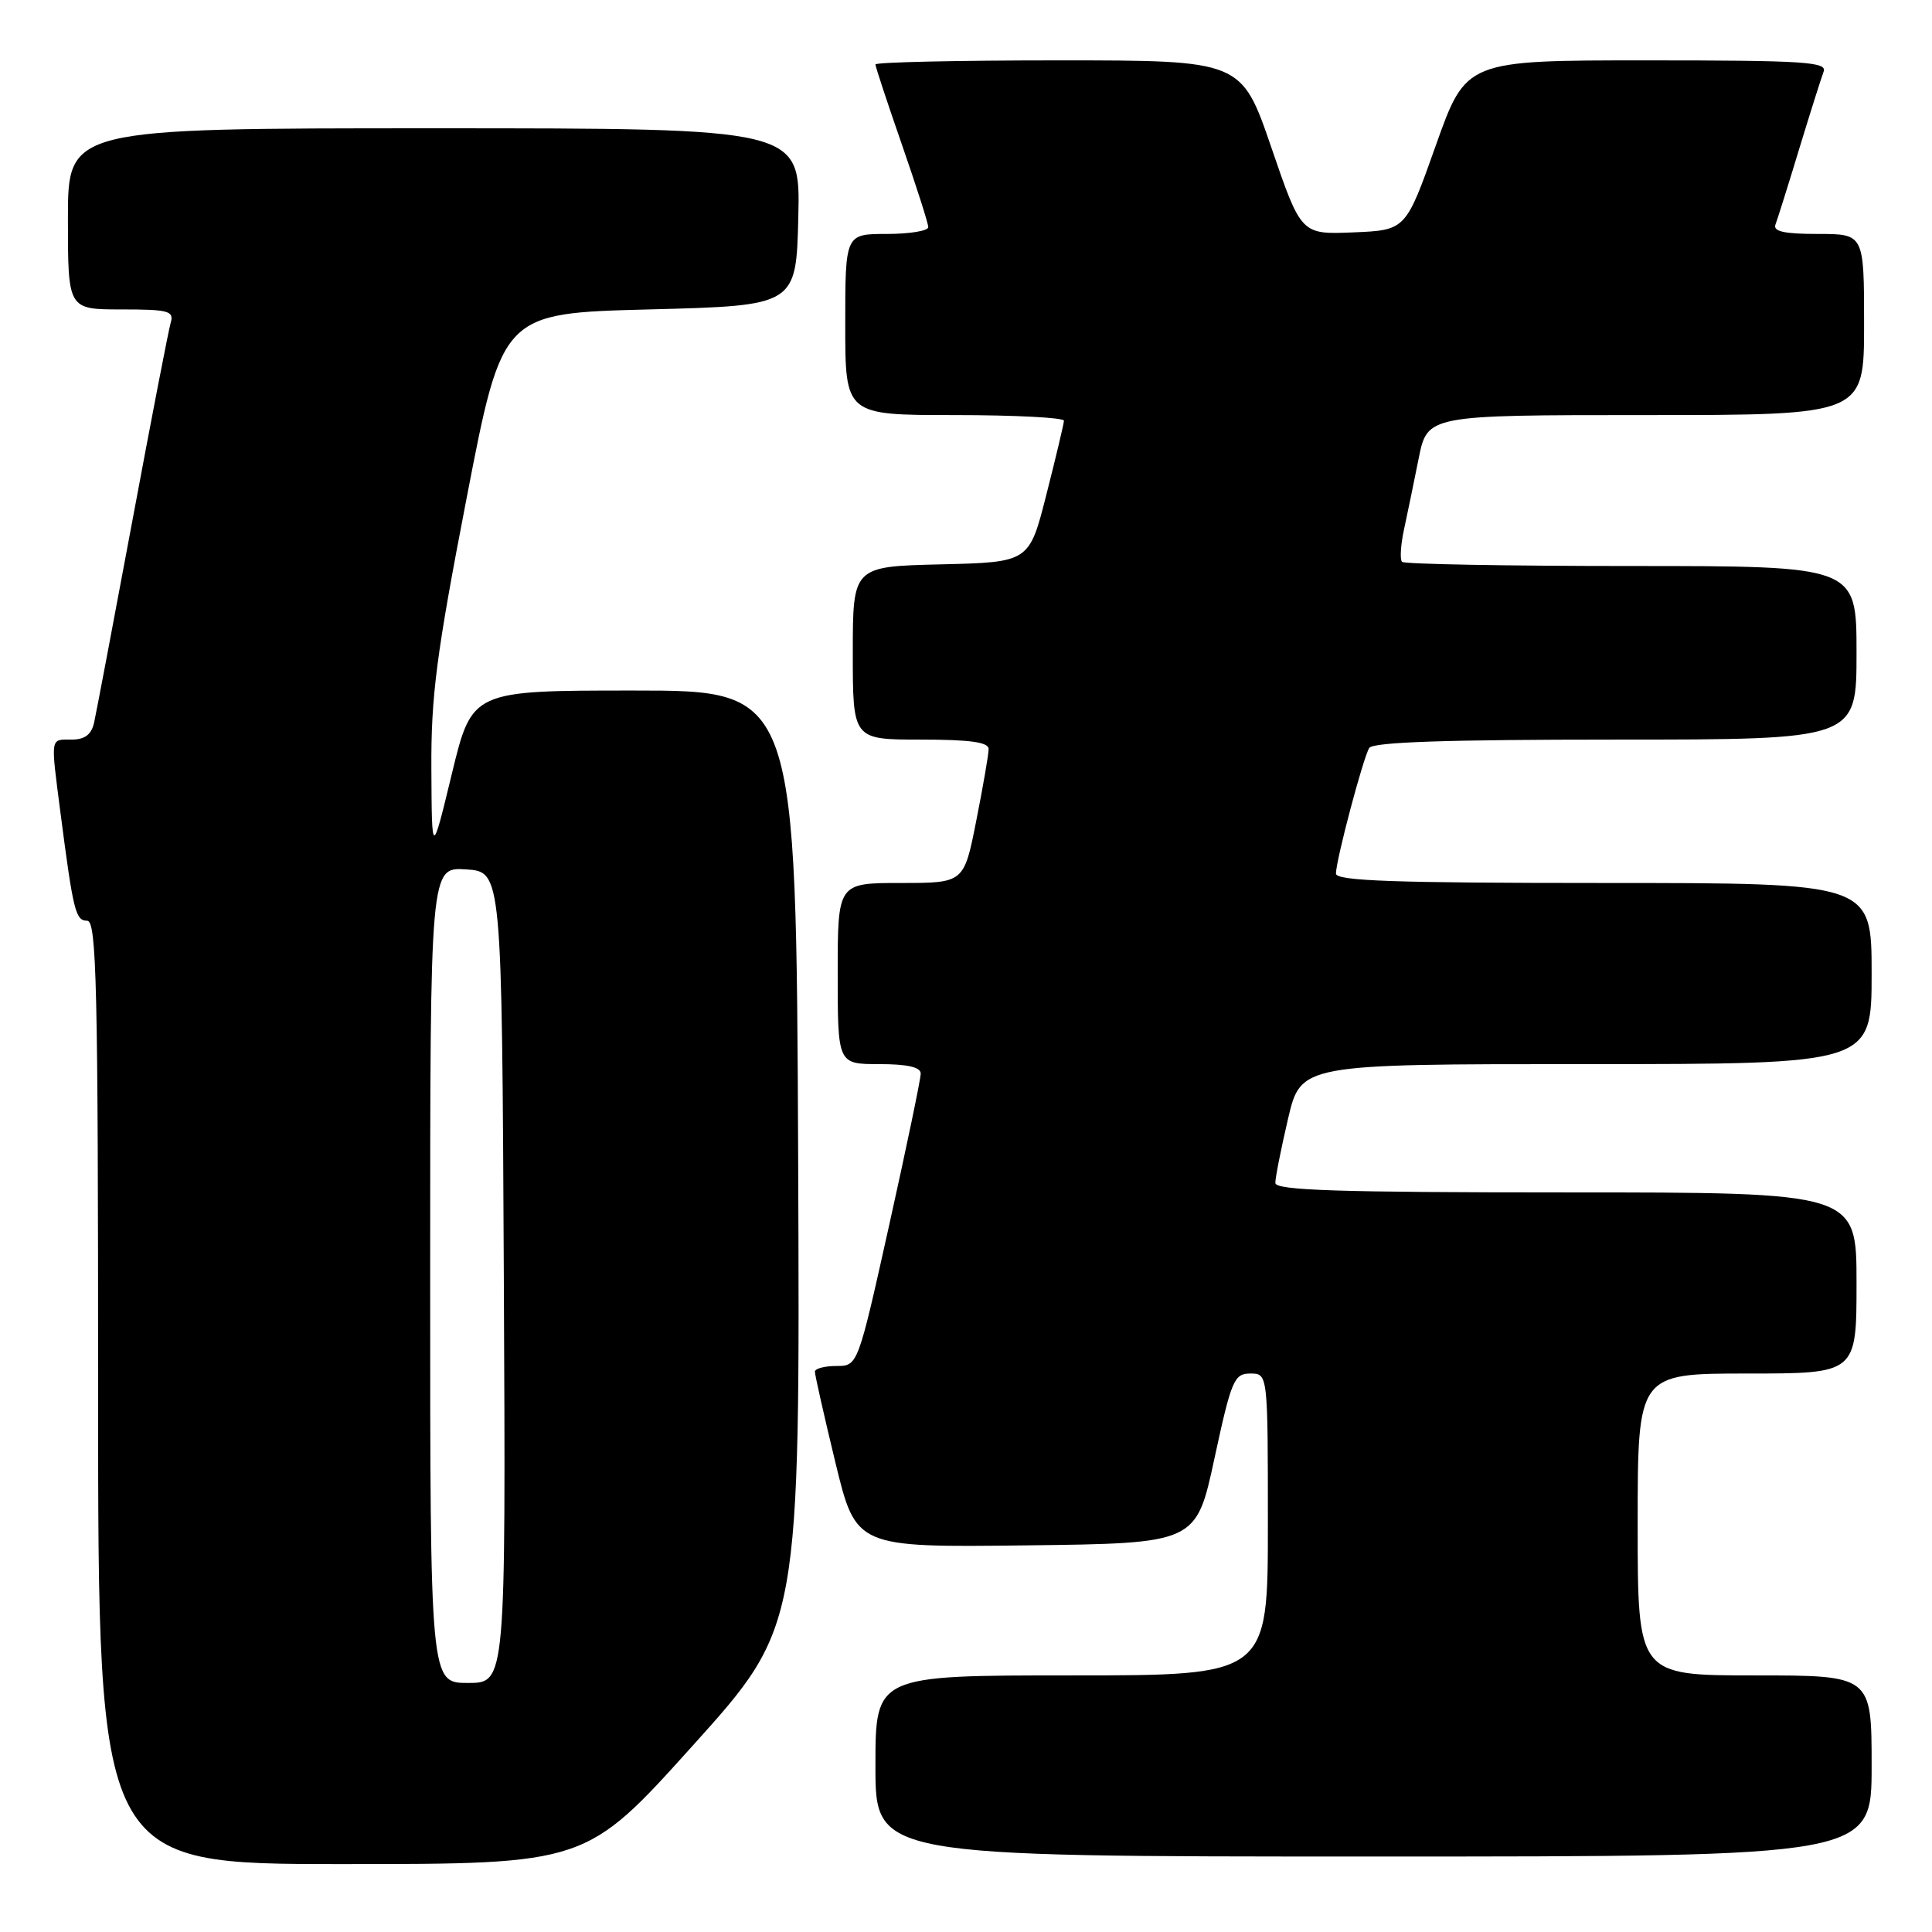 <?xml version="1.0" encoding="UTF-8" standalone="no"?>
<!DOCTYPE svg PUBLIC "-//W3C//DTD SVG 1.1//EN" "http://www.w3.org/Graphics/SVG/1.1/DTD/svg11.dtd" >
<svg xmlns="http://www.w3.org/2000/svg" xmlns:xlink="http://www.w3.org/1999/xlink" version="1.1" viewBox="0 0 256 256">
 <g >
 <path fill="currentColor"
d=" M 91.84 231.25 C 106.01 215.51 106.01 215.51 105.76 153.50 C 105.50 91.50 105.50 91.50 84.02 91.50 C 62.55 91.50 62.55 91.50 59.88 102.50 C 57.22 113.50 57.22 113.50 57.16 102.00 C 57.10 92.24 57.81 86.79 61.83 66.00 C 66.56 41.50 66.56 41.50 86.03 41.00 C 105.50 40.50 105.50 40.50 105.78 28.75 C 106.06 17.00 106.06 17.00 57.53 17.00 C 9.00 17.00 9.00 17.00 9.00 29.00 C 9.00 41.00 9.00 41.00 16.07 41.00 C 22.33 41.00 23.08 41.20 22.62 42.75 C 22.34 43.71 20.05 55.52 17.54 69.00 C 15.03 82.47 12.74 94.51 12.47 95.75 C 12.11 97.34 11.24 98.00 9.48 98.00 C 6.62 98.00 6.70 97.50 8.01 107.68 C 9.71 120.77 10.01 122.00 11.55 122.00 C 12.80 122.00 13.00 130.48 13.00 184.50 C 13.00 247.00 13.00 247.00 45.33 247.00 C 77.67 247.00 77.67 247.00 91.84 231.25 Z  M 248.00 234.00 C 248.00 222.00 248.00 222.00 232.50 222.00 C 217.00 222.00 217.00 222.00 217.00 202.00 C 217.00 182.00 217.00 182.00 231.50 182.00 C 246.00 182.00 246.00 182.00 246.00 170.00 C 246.00 158.00 246.00 158.00 207.50 158.00 C 177.37 158.00 169.00 157.73 168.99 156.75 C 168.98 156.06 169.74 152.24 170.67 148.25 C 172.37 141.00 172.37 141.00 210.18 141.00 C 248.00 141.00 248.00 141.00 248.00 129.00 C 248.00 117.00 248.00 117.00 212.50 117.00 C 184.76 117.00 177.00 116.73 177.02 115.75 C 177.04 113.92 180.62 100.42 181.43 99.11 C 181.91 98.33 191.69 98.00 214.06 98.00 C 246.00 98.00 246.00 98.00 246.00 86.50 C 246.00 75.00 246.00 75.00 216.17 75.00 C 199.76 75.00 186.09 74.75 185.78 74.45 C 185.48 74.15 185.59 72.24 186.03 70.20 C 186.47 68.17 187.35 63.91 187.98 60.75 C 189.14 55.00 189.14 55.00 218.07 55.00 C 247.00 55.00 247.00 55.00 247.00 43.00 C 247.00 31.00 247.00 31.00 240.89 31.00 C 236.42 31.00 234.91 30.67 235.26 29.75 C 235.52 29.06 236.94 24.56 238.40 19.74 C 239.87 14.92 241.33 10.31 241.64 9.49 C 242.14 8.20 239.07 8.00 218.24 8.00 C 194.26 8.00 194.26 8.00 190.26 19.25 C 186.27 30.50 186.27 30.50 179.34 30.79 C 172.41 31.08 172.41 31.08 168.46 19.54 C 164.50 8.00 164.50 8.00 140.25 8.00 C 126.91 8.00 116.00 8.24 116.00 8.54 C 116.00 8.84 117.58 13.61 119.50 19.14 C 121.42 24.67 123.00 29.60 123.00 30.10 C 123.00 30.59 120.53 31.00 117.50 31.00 C 112.00 31.00 112.00 31.00 112.00 43.00 C 112.00 55.00 112.00 55.00 126.50 55.00 C 134.47 55.00 140.99 55.34 140.98 55.75 C 140.96 56.16 139.92 60.55 138.66 65.50 C 136.38 74.50 136.38 74.50 124.69 74.78 C 113.00 75.06 113.00 75.06 113.00 86.53 C 113.00 98.00 113.00 98.00 122.00 98.00 C 128.53 98.00 131.00 98.34 131.00 99.25 C 131.00 99.94 130.26 104.21 129.36 108.75 C 127.73 117.00 127.73 117.00 119.36 117.00 C 111.00 117.00 111.00 117.00 111.00 129.00 C 111.00 141.00 111.00 141.00 116.50 141.00 C 120.23 141.00 122.00 141.40 122.00 142.25 C 122.01 142.94 120.13 151.94 117.84 162.25 C 113.67 181.00 113.67 181.00 110.83 181.00 C 109.27 181.00 107.99 181.34 107.98 181.75 C 107.97 182.16 109.19 187.57 110.69 193.77 C 113.42 205.04 113.42 205.04 135.96 204.77 C 158.50 204.50 158.50 204.50 160.92 193.25 C 163.17 182.84 163.53 182.00 165.68 182.00 C 168.00 182.00 168.00 182.00 168.00 202.00 C 168.00 222.00 168.00 222.00 142.00 222.00 C 116.00 222.00 116.00 222.00 116.00 234.00 C 116.00 246.00 116.00 246.00 182.00 246.00 C 248.00 246.00 248.00 246.00 248.00 234.00 Z  M 57.00 168.95 C 57.00 114.89 57.00 114.89 61.75 115.20 C 66.50 115.50 66.50 115.50 66.76 169.25 C 67.02 223.00 67.02 223.00 62.01 223.00 C 57.00 223.00 57.00 223.00 57.00 168.95 Z "/>
</g>
</svg>
